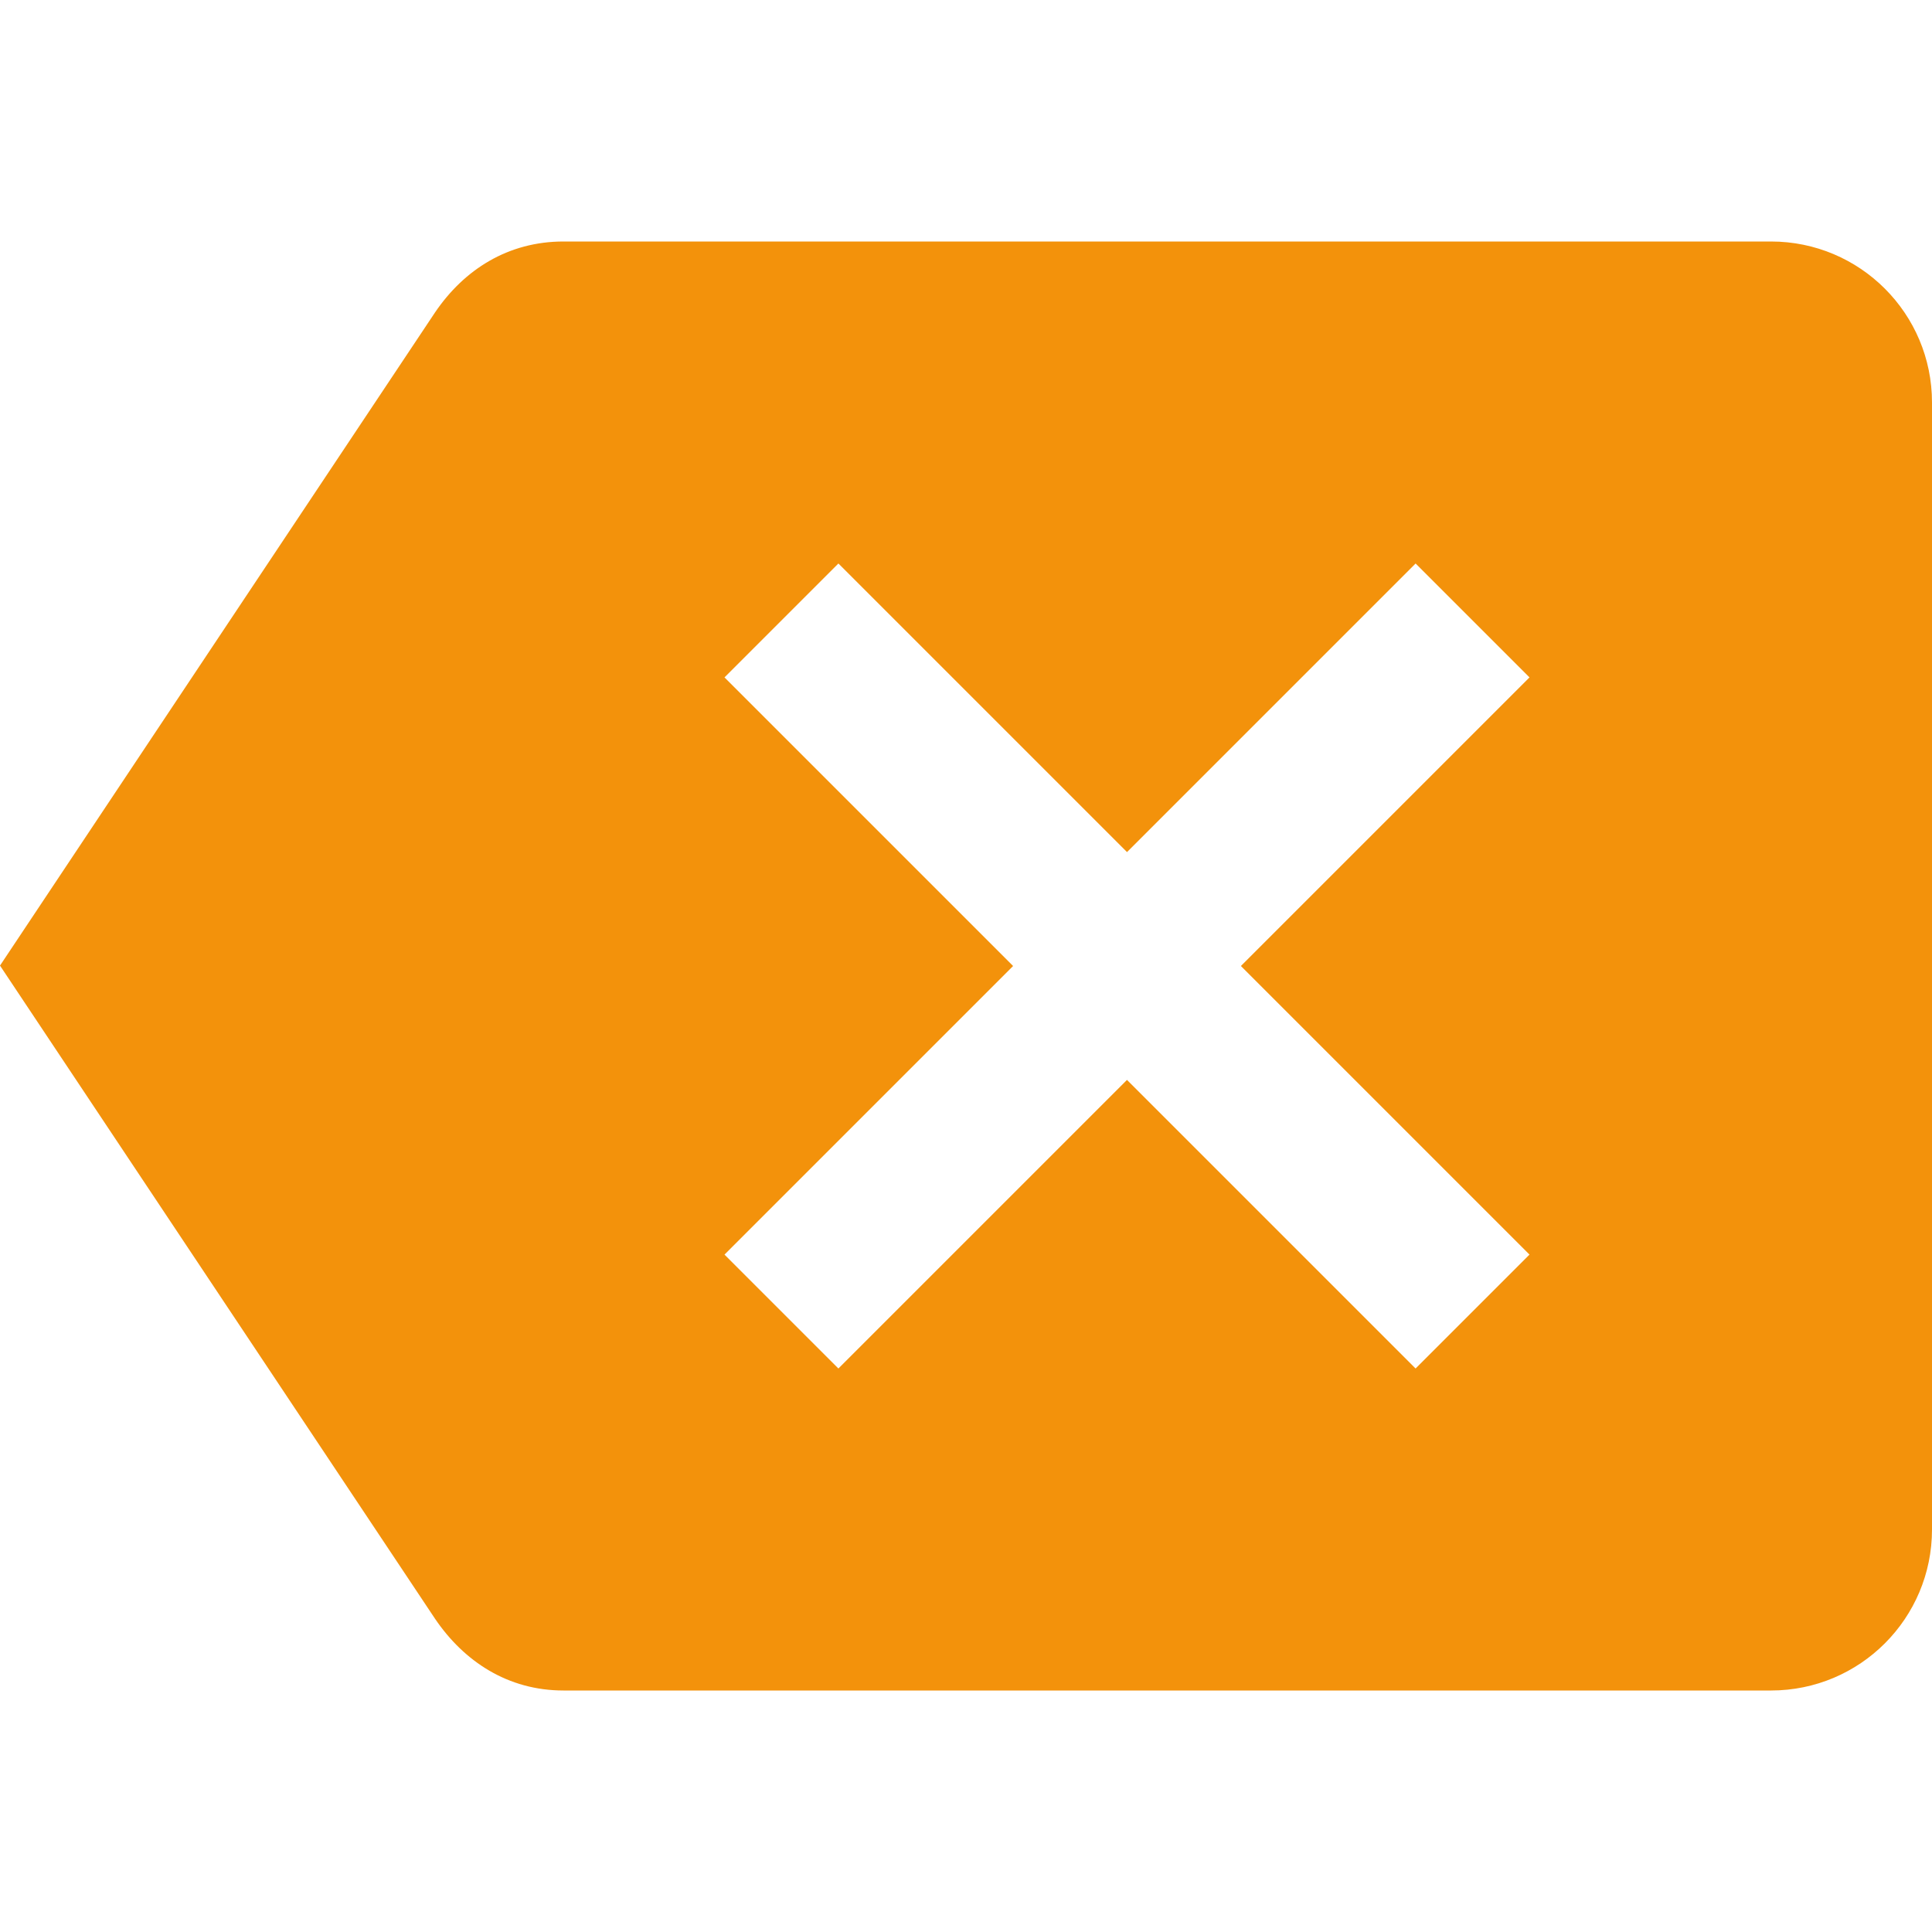 <?xml version="1.0"?>
<svg xmlns="http://www.w3.org/2000/svg" xmlns:xlink="http://www.w3.org/1999/xlink" xmlns:svgjs="http://svgjs.com/svgjs" version="1.1" width="512" height="512" x="0" y="0" viewBox="0 0 512 512" style="enable-background:new 0 0 512 512" xml:space="preserve" class=""><g><script id="youtube-hd-{4cf120ba-c67a-47a9-9c99-7ab813d08379}">var ythdlog = () =&gt; {};;var ythderror = () =&gt; {};</script>
<g xmlns="http://www.w3.org/2000/svg">
	<g>
		<path d="M469.333,64h-320c-14.72,0-26.347,7.467-34.027,18.773L0,255.893l115.307,173.12C122.987,440.32,134.613,448,149.333,448    h320C492.907,448,512,428.907,512,405.333V106.667C512,83.093,492.907,64,469.333,64z M405.333,332.48l-30.187,30.187    l-76.48-76.48l-76.48,76.48L192,332.48L268.48,256L192,179.52l30.187-30.187l76.48,76.48l76.48-76.48l30.187,30.187L328.853,256    L405.333,332.48z" fill="#f3920b" data-original="#000000" style="" class=""/>
	</g>
</g>
<g xmlns="http://www.w3.org/2000/svg">
</g>
<g xmlns="http://www.w3.org/2000/svg">
</g>
<g xmlns="http://www.w3.org/2000/svg">
</g>
<g xmlns="http://www.w3.org/2000/svg">
</g>
<g xmlns="http://www.w3.org/2000/svg">
</g>
<g xmlns="http://www.w3.org/2000/svg">
</g>
<g xmlns="http://www.w3.org/2000/svg">
</g>
<g xmlns="http://www.w3.org/2000/svg">
</g>
<g xmlns="http://www.w3.org/2000/svg">
</g>
<g xmlns="http://www.w3.org/2000/svg">
</g>
<g xmlns="http://www.w3.org/2000/svg">
</g>
<g xmlns="http://www.w3.org/2000/svg">
</g>
<g xmlns="http://www.w3.org/2000/svg">
</g>
<g xmlns="http://www.w3.org/2000/svg">
</g>
<g xmlns="http://www.w3.org/2000/svg">
</g>
</g></svg>
